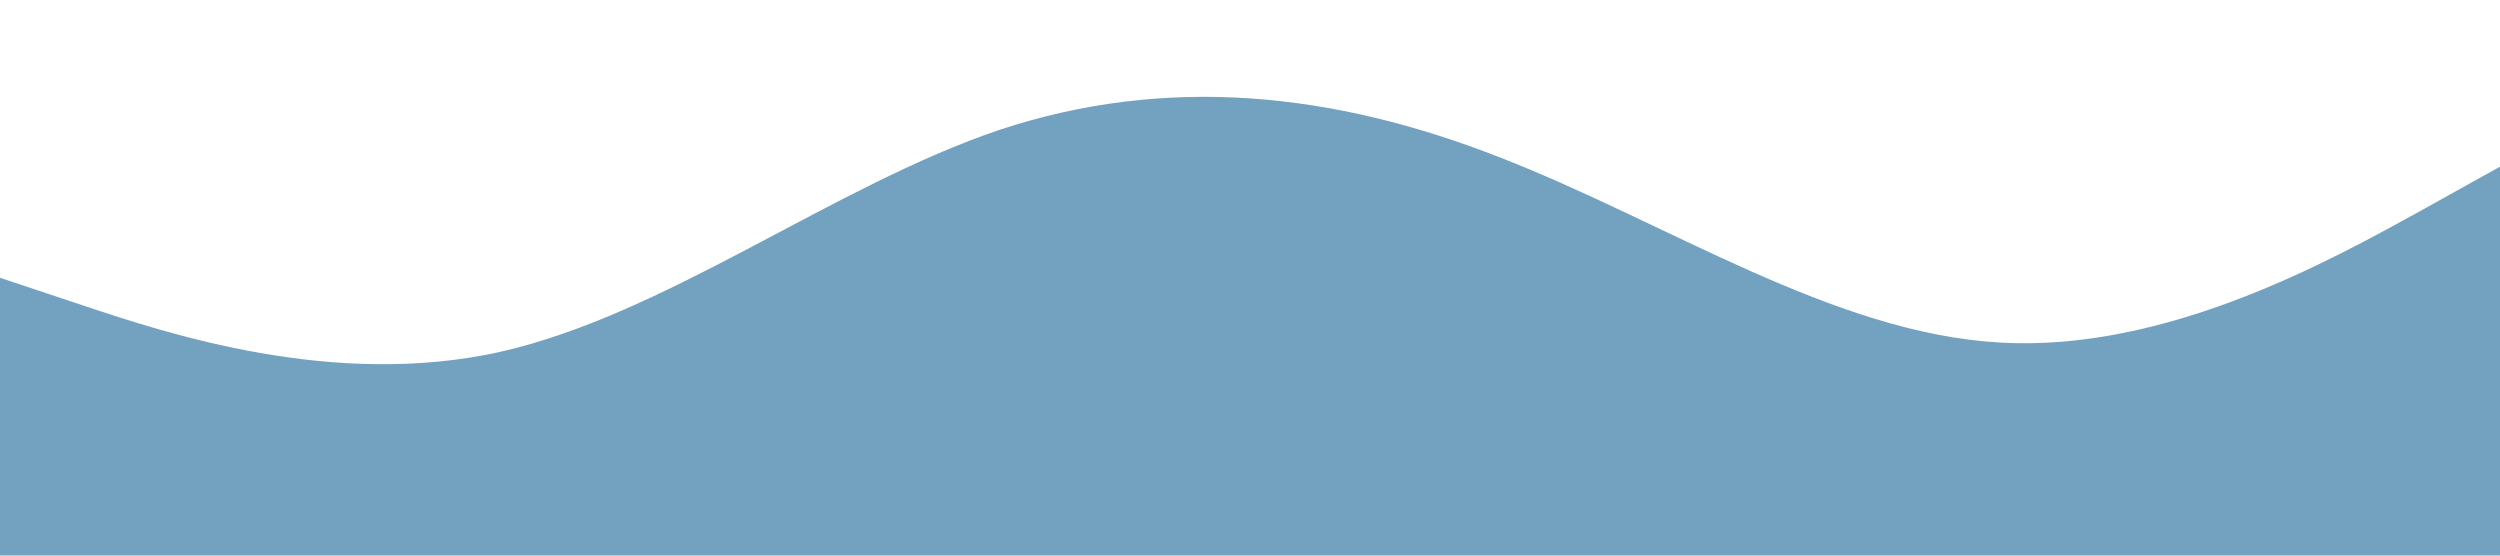 <?xml version="1.0" standalone="no"?><svg xmlns="http://www.w3.org/2000/svg" viewBox="0 0 1440 320"><path fill="#72a2c0" fill-opacity="1" d="M0,160L48,176C96,192,192,224,288,202.7C384,181,480,107,576,74.7C672,43,768,53,864,90.7C960,128,1056,192,1152,197.3C1248,203,1344,149,1392,122.7L1440,96L1440,320L1392,320C1344,320,1248,320,1152,320C1056,320,960,320,864,320C768,320,672,320,576,320C480,320,384,320,288,320C192,320,96,320,48,320L0,320Z"></path></svg>
